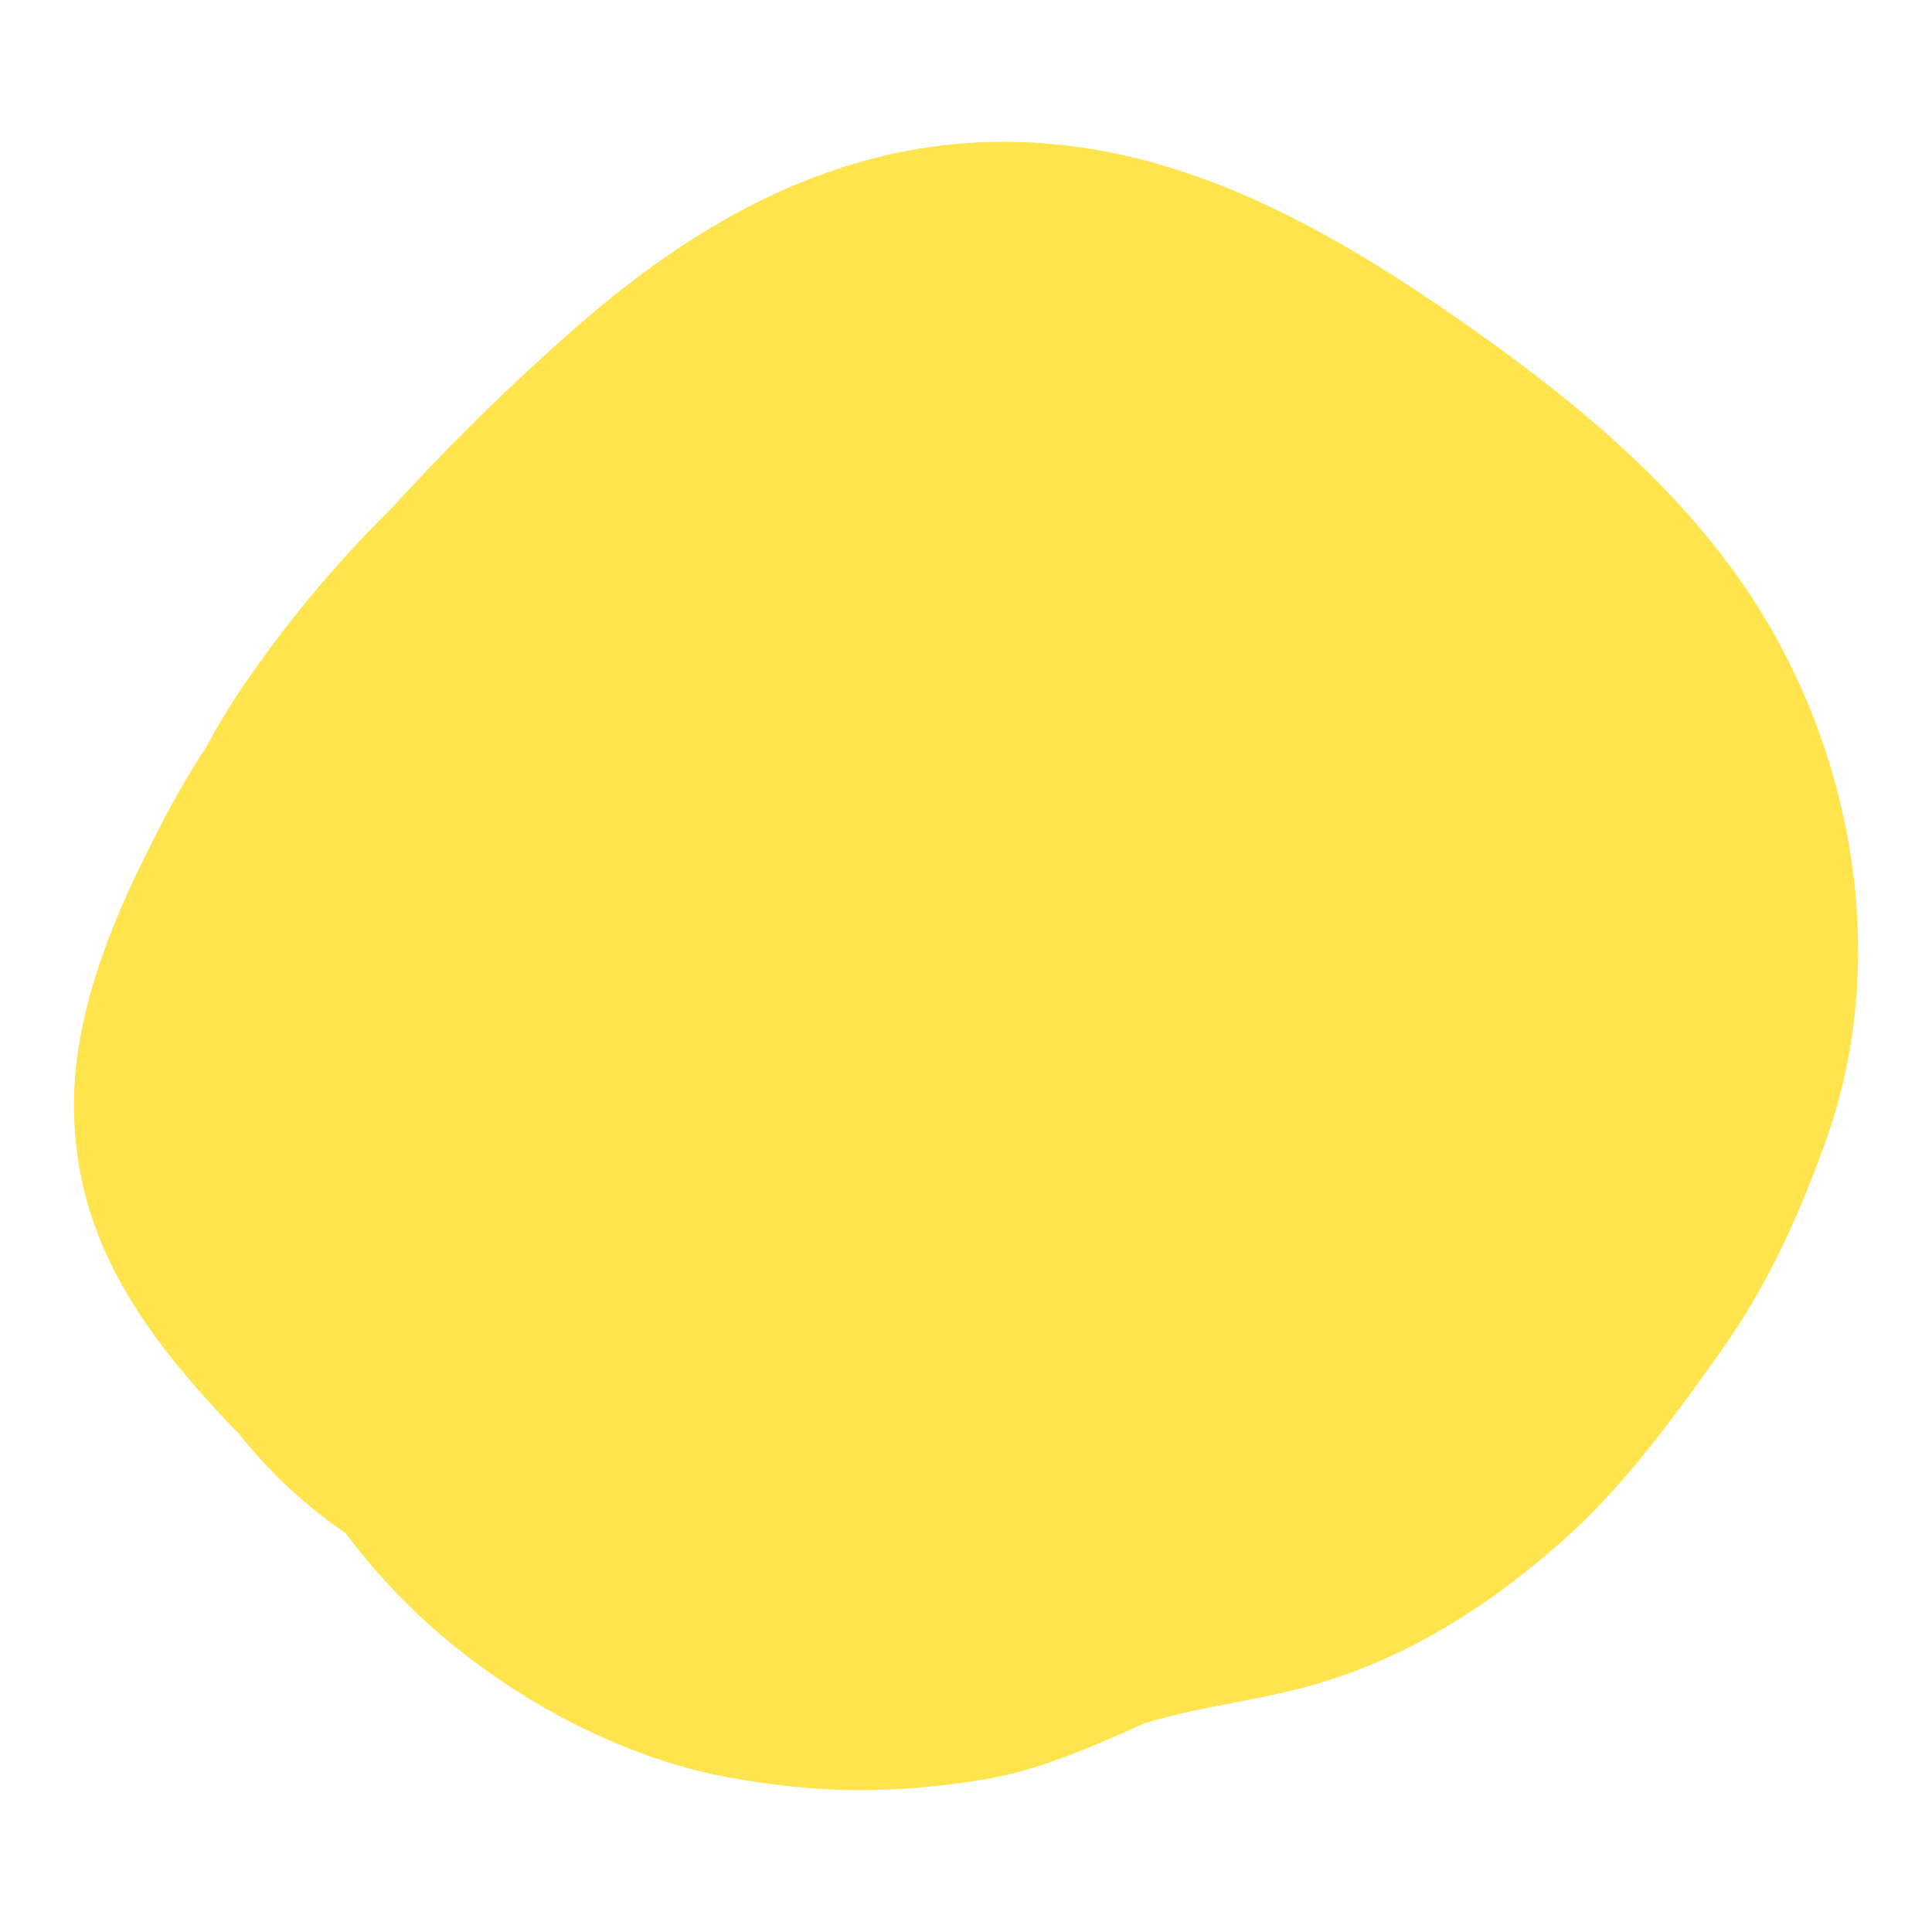 <svg id="Layer_1" data-name="Layer 1" xmlns="http://www.w3.org/2000/svg" viewBox="0 0 705.04 705.04"><defs><style>.cls-1{fill:#ffe44d;}</style></defs><title>Artboard 36lights</title><path class="cls-1" d="M649.73,235.61c-26.88-50.4-71.81-87.33-117.79-119.33C489.68,86.87,443.11,60,391.36,53.37c-71.28-9.14-130.58,21.34-182.76,67.5a828.29,828.29,0,0,0-65.32,64.25A435,435,0,0,0,89,250a239,239,0,0,0-13.57,22.33c-5,7.73-9.77,15.62-14.1,23.77C44.26,328.26,27.19,365.33,27,402.51c-.27,48.82,24.88,83.54,56.8,117.23,1.18,1.25,2.39,2.46,3.59,3.69a175,175,0,0,0,38.67,36,238.06,238.06,0,0,0,18.45,21.76c31.32,32.67,77.11,59.48,121.93,67.53,32.66,5.86,59.51,6,92.15.73,20.5-3.32,39.77-11.94,58.78-20.45,17.6-5.51,35.61-7.64,53.73-12,38.22-9.13,70.73-29.38,99.76-55.3,22.29-19.9,40.77-45.51,57.87-69.68,16.44-23.24,27.95-48.85,37.55-75.63C687.48,357.26,679,290.42,649.73,235.61Z"/></svg>